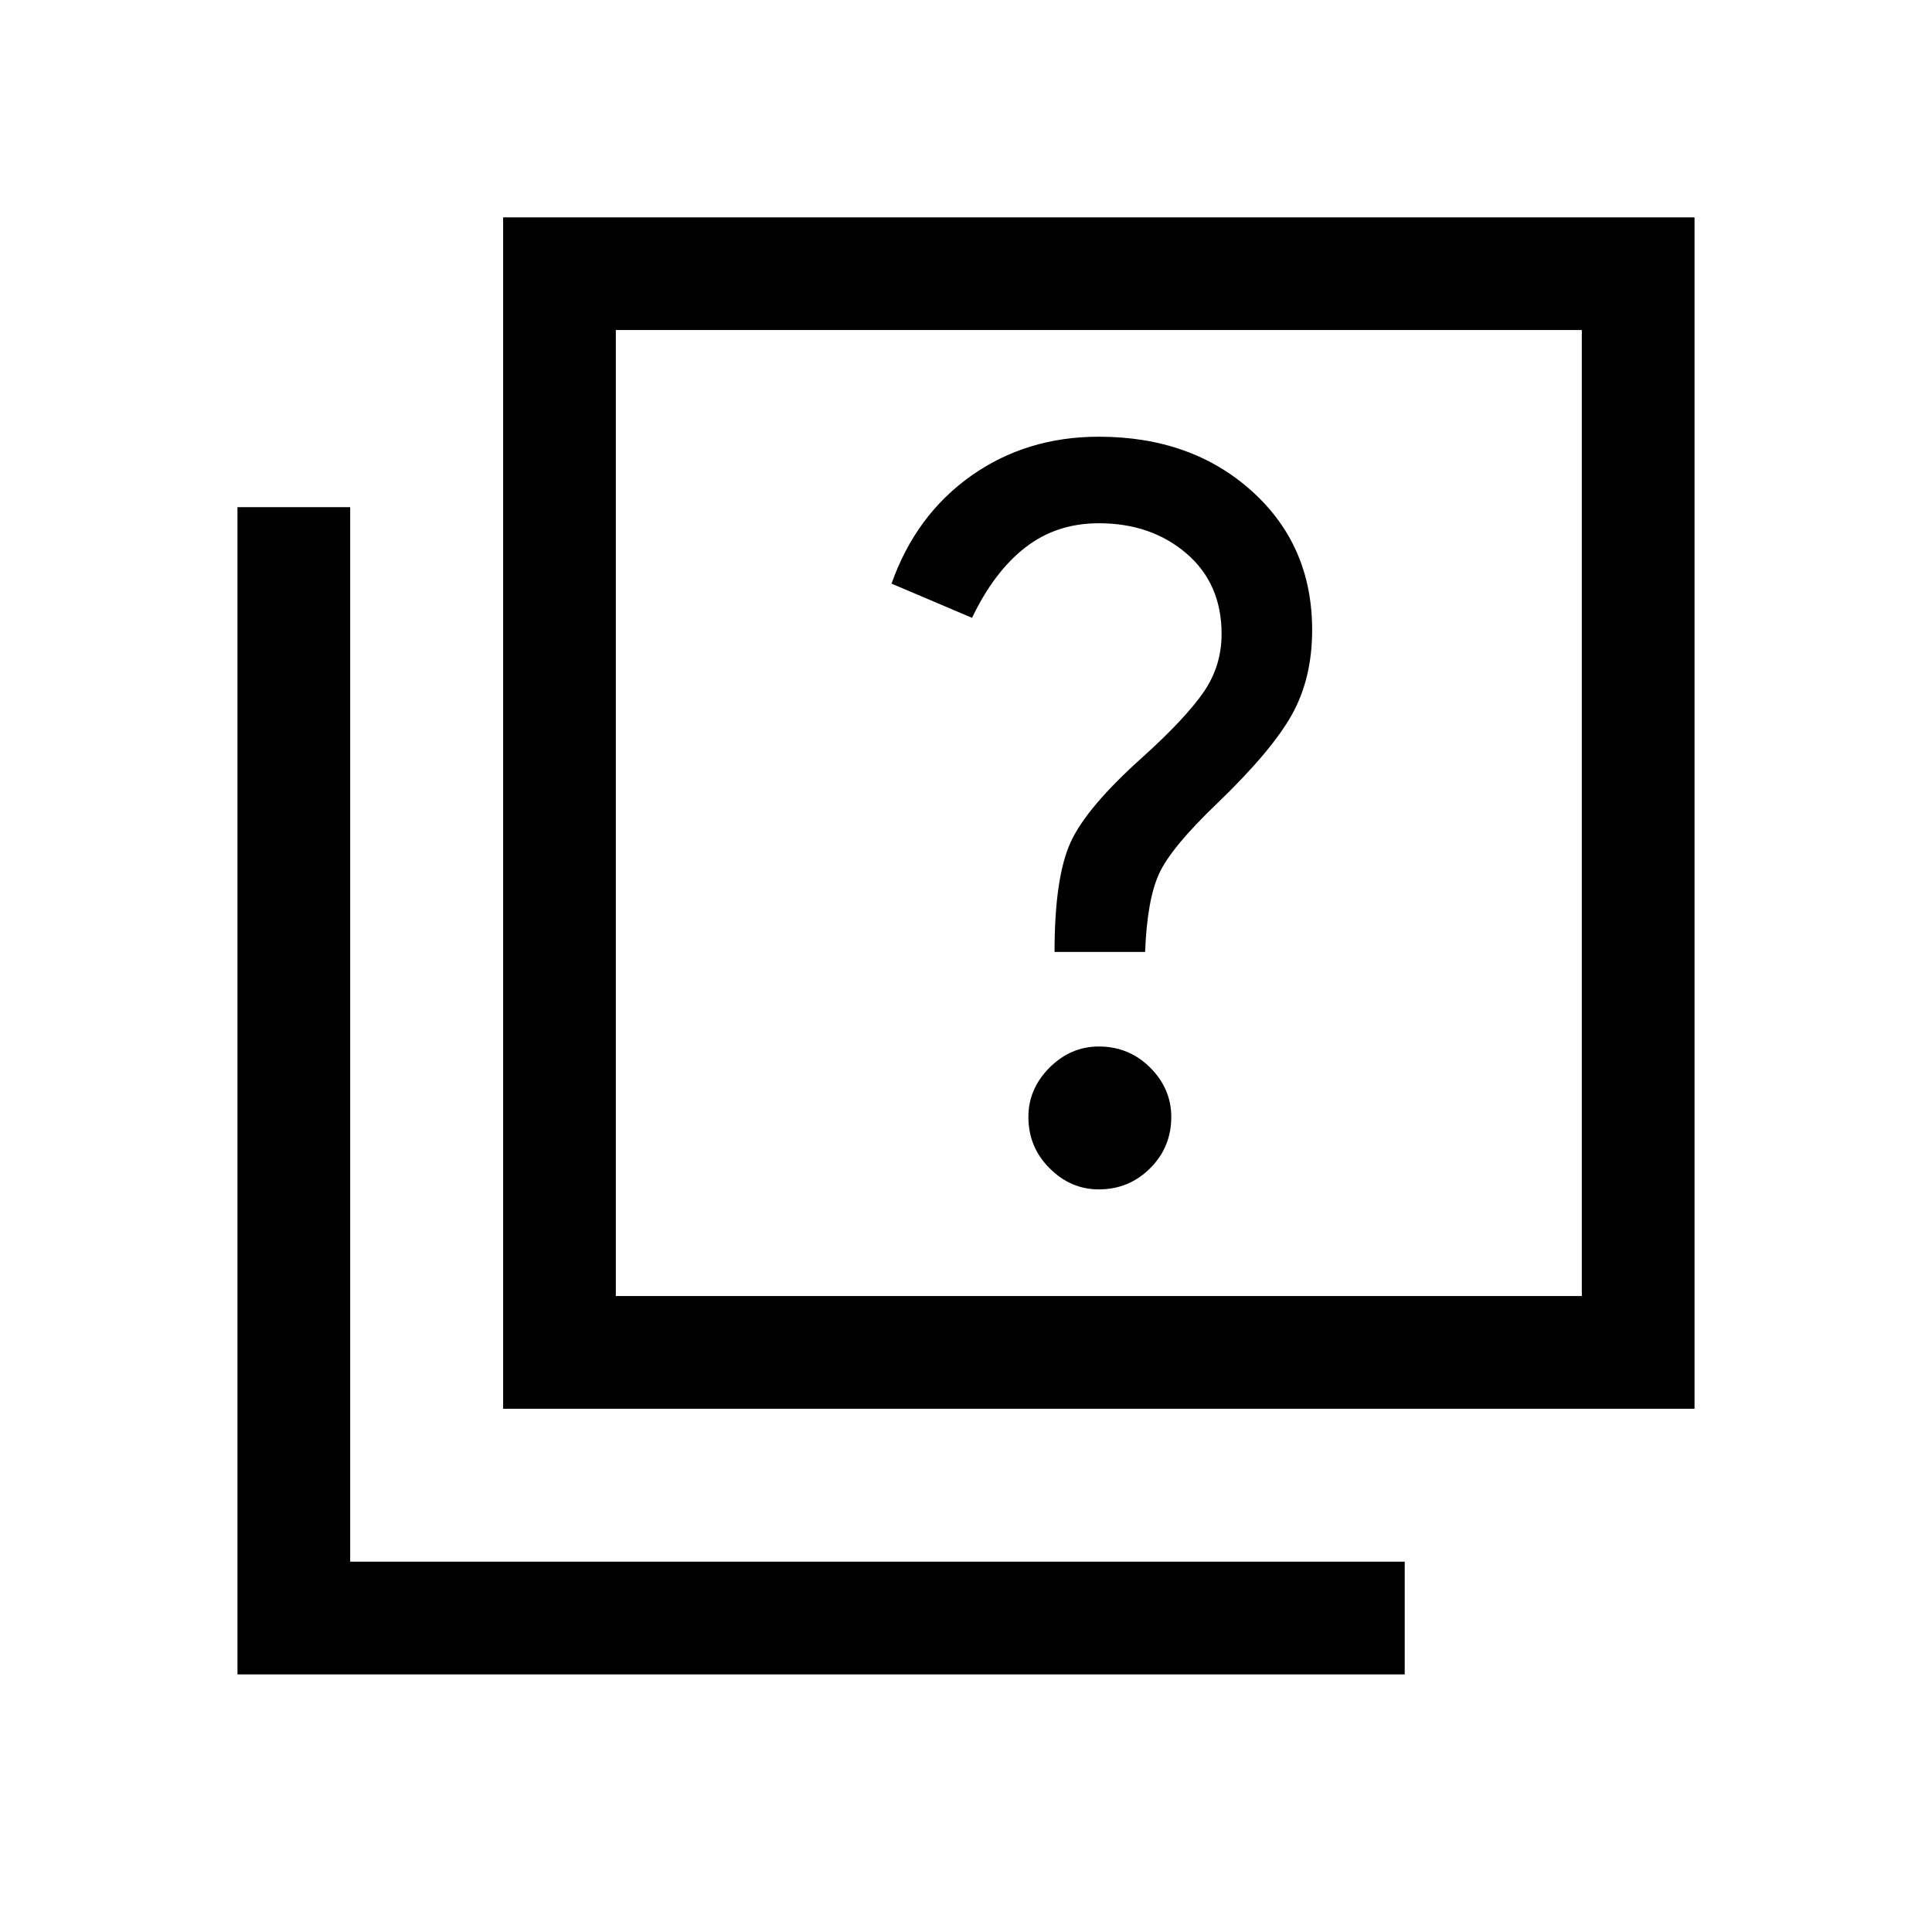 <svg xmlns="http://www.w3.org/2000/svg" height="24" width="24"><path d="M13.1 11.825h1.125q.025-.65.175-.975.15-.325.725-.875.675-.65.925-1.1.25-.45.25-1.05 0-1.05-.75-1.725t-1.9-.675q-.9 0-1.588.487-.687.488-.987 1.338l1 .425q.275-.575.663-.875.387-.3.912-.3.65 0 1.088.375.437.375.437 1 0 .4-.225.725-.225.325-.75.8-.7.625-.9 1.062-.2.438-.2 1.363Zm.55 2.95q.375 0 .638-.263.262-.262.262-.637 0-.35-.262-.613Q14.025 13 13.65 13q-.35 0-.612.262-.263.263-.263.613 0 .375.263.637.262.263.612.263ZM6.25 17.5V2.7h14.8v14.8Zm1.4-1.4h12v-12h-12Zm-4.7 4.7V6.3h1.4v13.1h13.1v1.4Zm4.7-4.7v-12 12Z"/></svg>